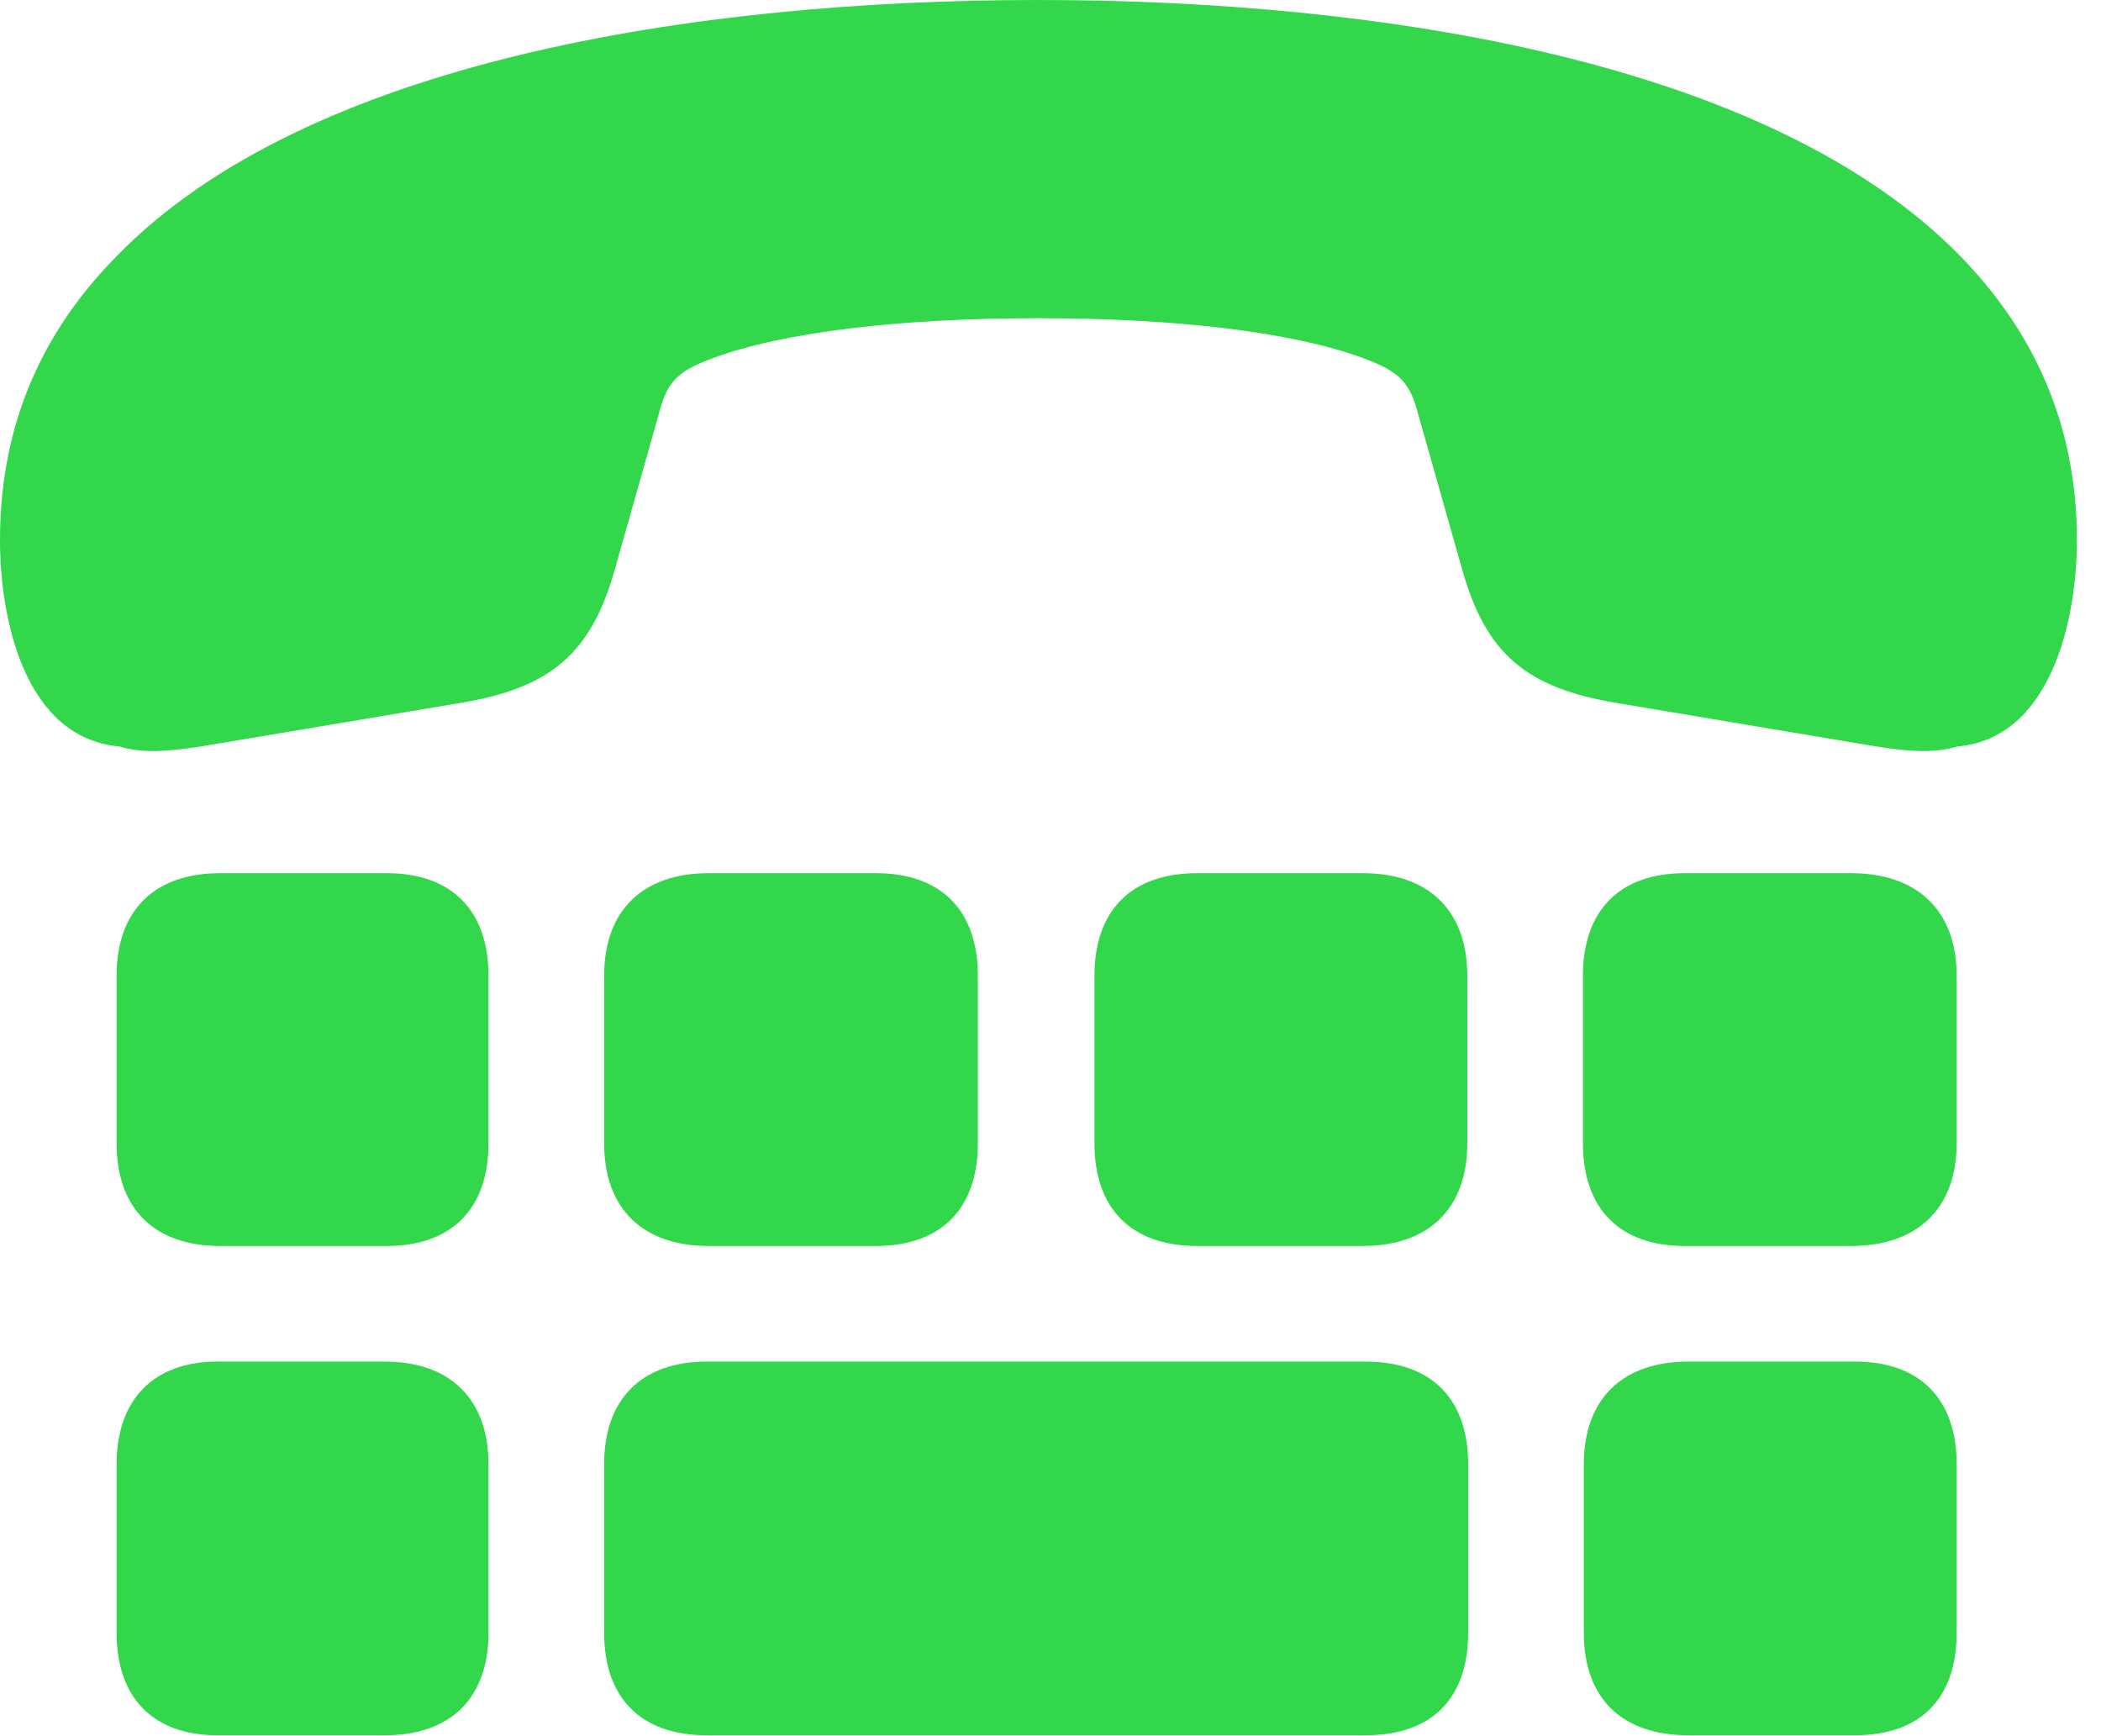 <?xml version="1.0" encoding="UTF-8"?>
<!--Generator: Apple Native CoreSVG 326-->
<!DOCTYPE svg
PUBLIC "-//W3C//DTD SVG 1.1//EN"
       "http://www.w3.org/Graphics/SVG/1.1/DTD/svg11.dtd">
<svg version="1.1" xmlns="http://www.w3.org/2000/svg" xmlns:xlink="http://www.w3.org/1999/xlink" viewBox="0 0 31.049 25.662">
 <g>
  <rect height="25.662" opacity="0" width="31.049" x="0" y="0"/>
  <path d="M3.254 18.416L5.715 18.416C6.672 18.416 7.219 17.869 7.219 16.898L7.219 14.424C7.219 13.453 6.672 12.906 5.715 12.906L3.254 12.906C2.283 12.906 1.723 13.453 1.723 14.424L1.723 16.898C1.723 17.869 2.283 18.416 3.254 18.416ZM10.473 18.416L12.947 18.416C13.904 18.416 14.451 17.869 14.451 16.898L14.451 14.424C14.451 13.453 13.904 12.906 12.947 12.906L10.473 12.906C9.502 12.906 8.928 13.453 8.928 14.424L8.928 16.898C8.928 17.869 9.502 18.416 10.473 18.416ZM17.691 18.416L20.139 18.416C21.109 18.416 21.684 17.869 21.684 16.898L21.684 14.424C21.684 13.453 21.109 12.906 20.139 12.906L17.691 12.906C16.721 12.906 16.174 13.453 16.174 14.424L16.174 16.898C16.174 17.869 16.721 18.416 17.691 18.416ZM24.896 18.416L27.357 18.416C28.328 18.416 28.916 17.869 28.916 16.898L28.916 14.424C28.916 13.453 28.328 12.906 27.357 12.906L24.896 12.906C23.939 12.906 23.393 13.453 23.393 14.424L23.393 16.898C23.393 17.869 23.939 18.416 24.896 18.416ZM3.213 25.648L5.688 25.648C6.658 25.648 7.219 25.102 7.219 24.131L7.219 21.643C7.219 20.686 6.658 20.125 5.688 20.125L3.213 20.125C2.27 20.125 1.723 20.686 1.723 21.643L1.723 24.131C1.723 25.102 2.27 25.648 3.213 25.648ZM10.445 25.648L20.18 25.648C21.164 25.648 21.697 25.102 21.697 24.131L21.697 21.643C21.697 20.686 21.164 20.125 20.18 20.125L10.445 20.125C9.475 20.125 8.928 20.686 8.928 21.643L8.928 24.131C8.928 25.102 9.475 25.648 10.445 25.648ZM24.951 25.648L27.412 25.648C28.383 25.648 28.916 25.102 28.916 24.131L28.916 21.643C28.916 20.686 28.383 20.125 27.412 20.125L24.951 20.125C23.967 20.125 23.406 20.686 23.406 21.643L23.406 24.131C23.406 25.102 23.967 25.648 24.951 25.648ZM15.34 0C10.281 0 4.525 0.902 1.723 3.787C0.643 4.881 0 6.248 0 7.984C0 9.16 0.369 10.91 1.764 11.033C2.133 11.143 2.502 11.102 2.967 11.033L6.795 10.391C8.121 10.172 8.736 9.68 9.092 8.395L9.734 6.125C9.857 5.66 9.98 5.496 10.541 5.291C11.58 4.908 13.303 4.703 15.34 4.703C17.391 4.703 19.1 4.908 20.139 5.291C20.699 5.496 20.836 5.66 20.959 6.125L21.602 8.395C21.957 9.68 22.572 10.172 23.898 10.391L27.727 11.033C28.191 11.102 28.547 11.143 28.93 11.033C30.311 10.91 30.693 9.16 30.693 7.984C30.693 6.248 30.037 4.881 28.971 3.787C26.154 0.902 20.398 0 15.34 0Z" fill="#32d74b"/>
 </g>
</svg>
